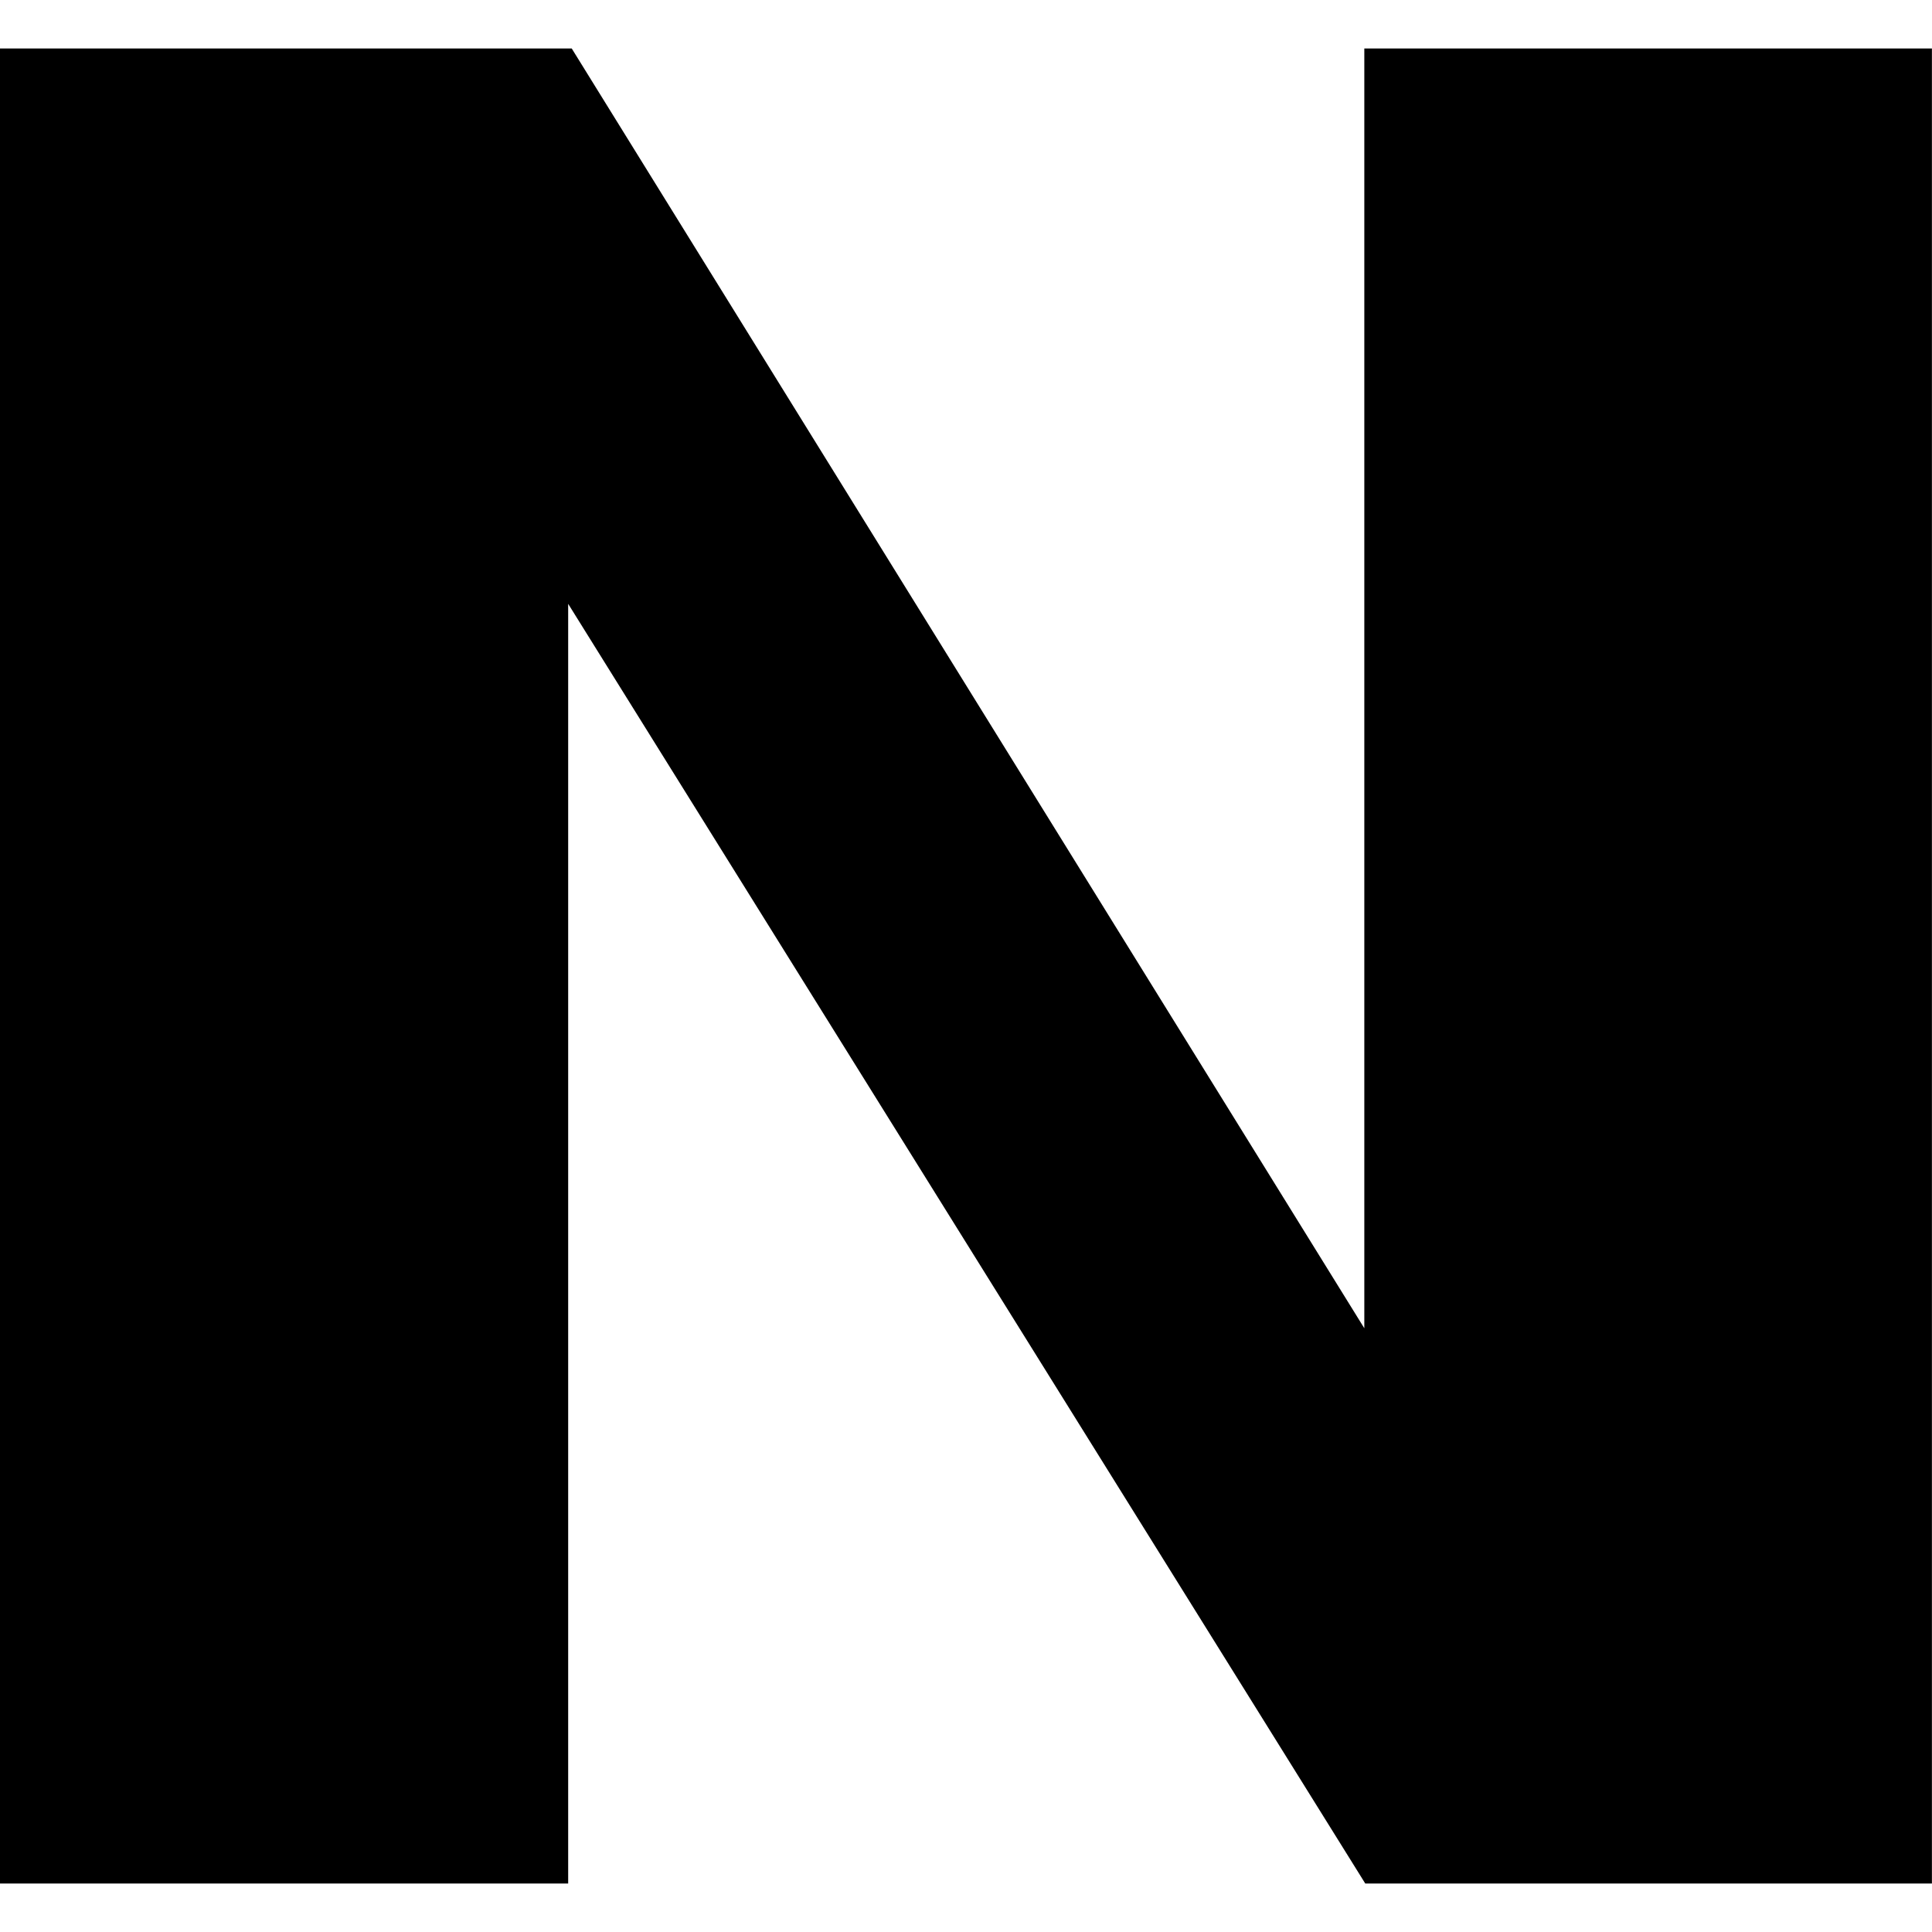 <svg width="24" height="24" viewBox="0 0 24 24" fill="none" xmlns="http://www.w3.org/2000/svg">
<g clip-path="url(#clip0_201_58146)">
<path d="M1.75781e-05 0.602H7.102L16.948 16.5V0.602H23.999V23.398H16.96L7.058 7.501V23.398H-0.001V0.602H1.75781e-05Z" fill="black"/>
</g>
<defs>
<clipPath id="clip0_201_58146">
<rect width="24" height="24" fill="white"/>
</clipPath>
</defs>
</svg>
